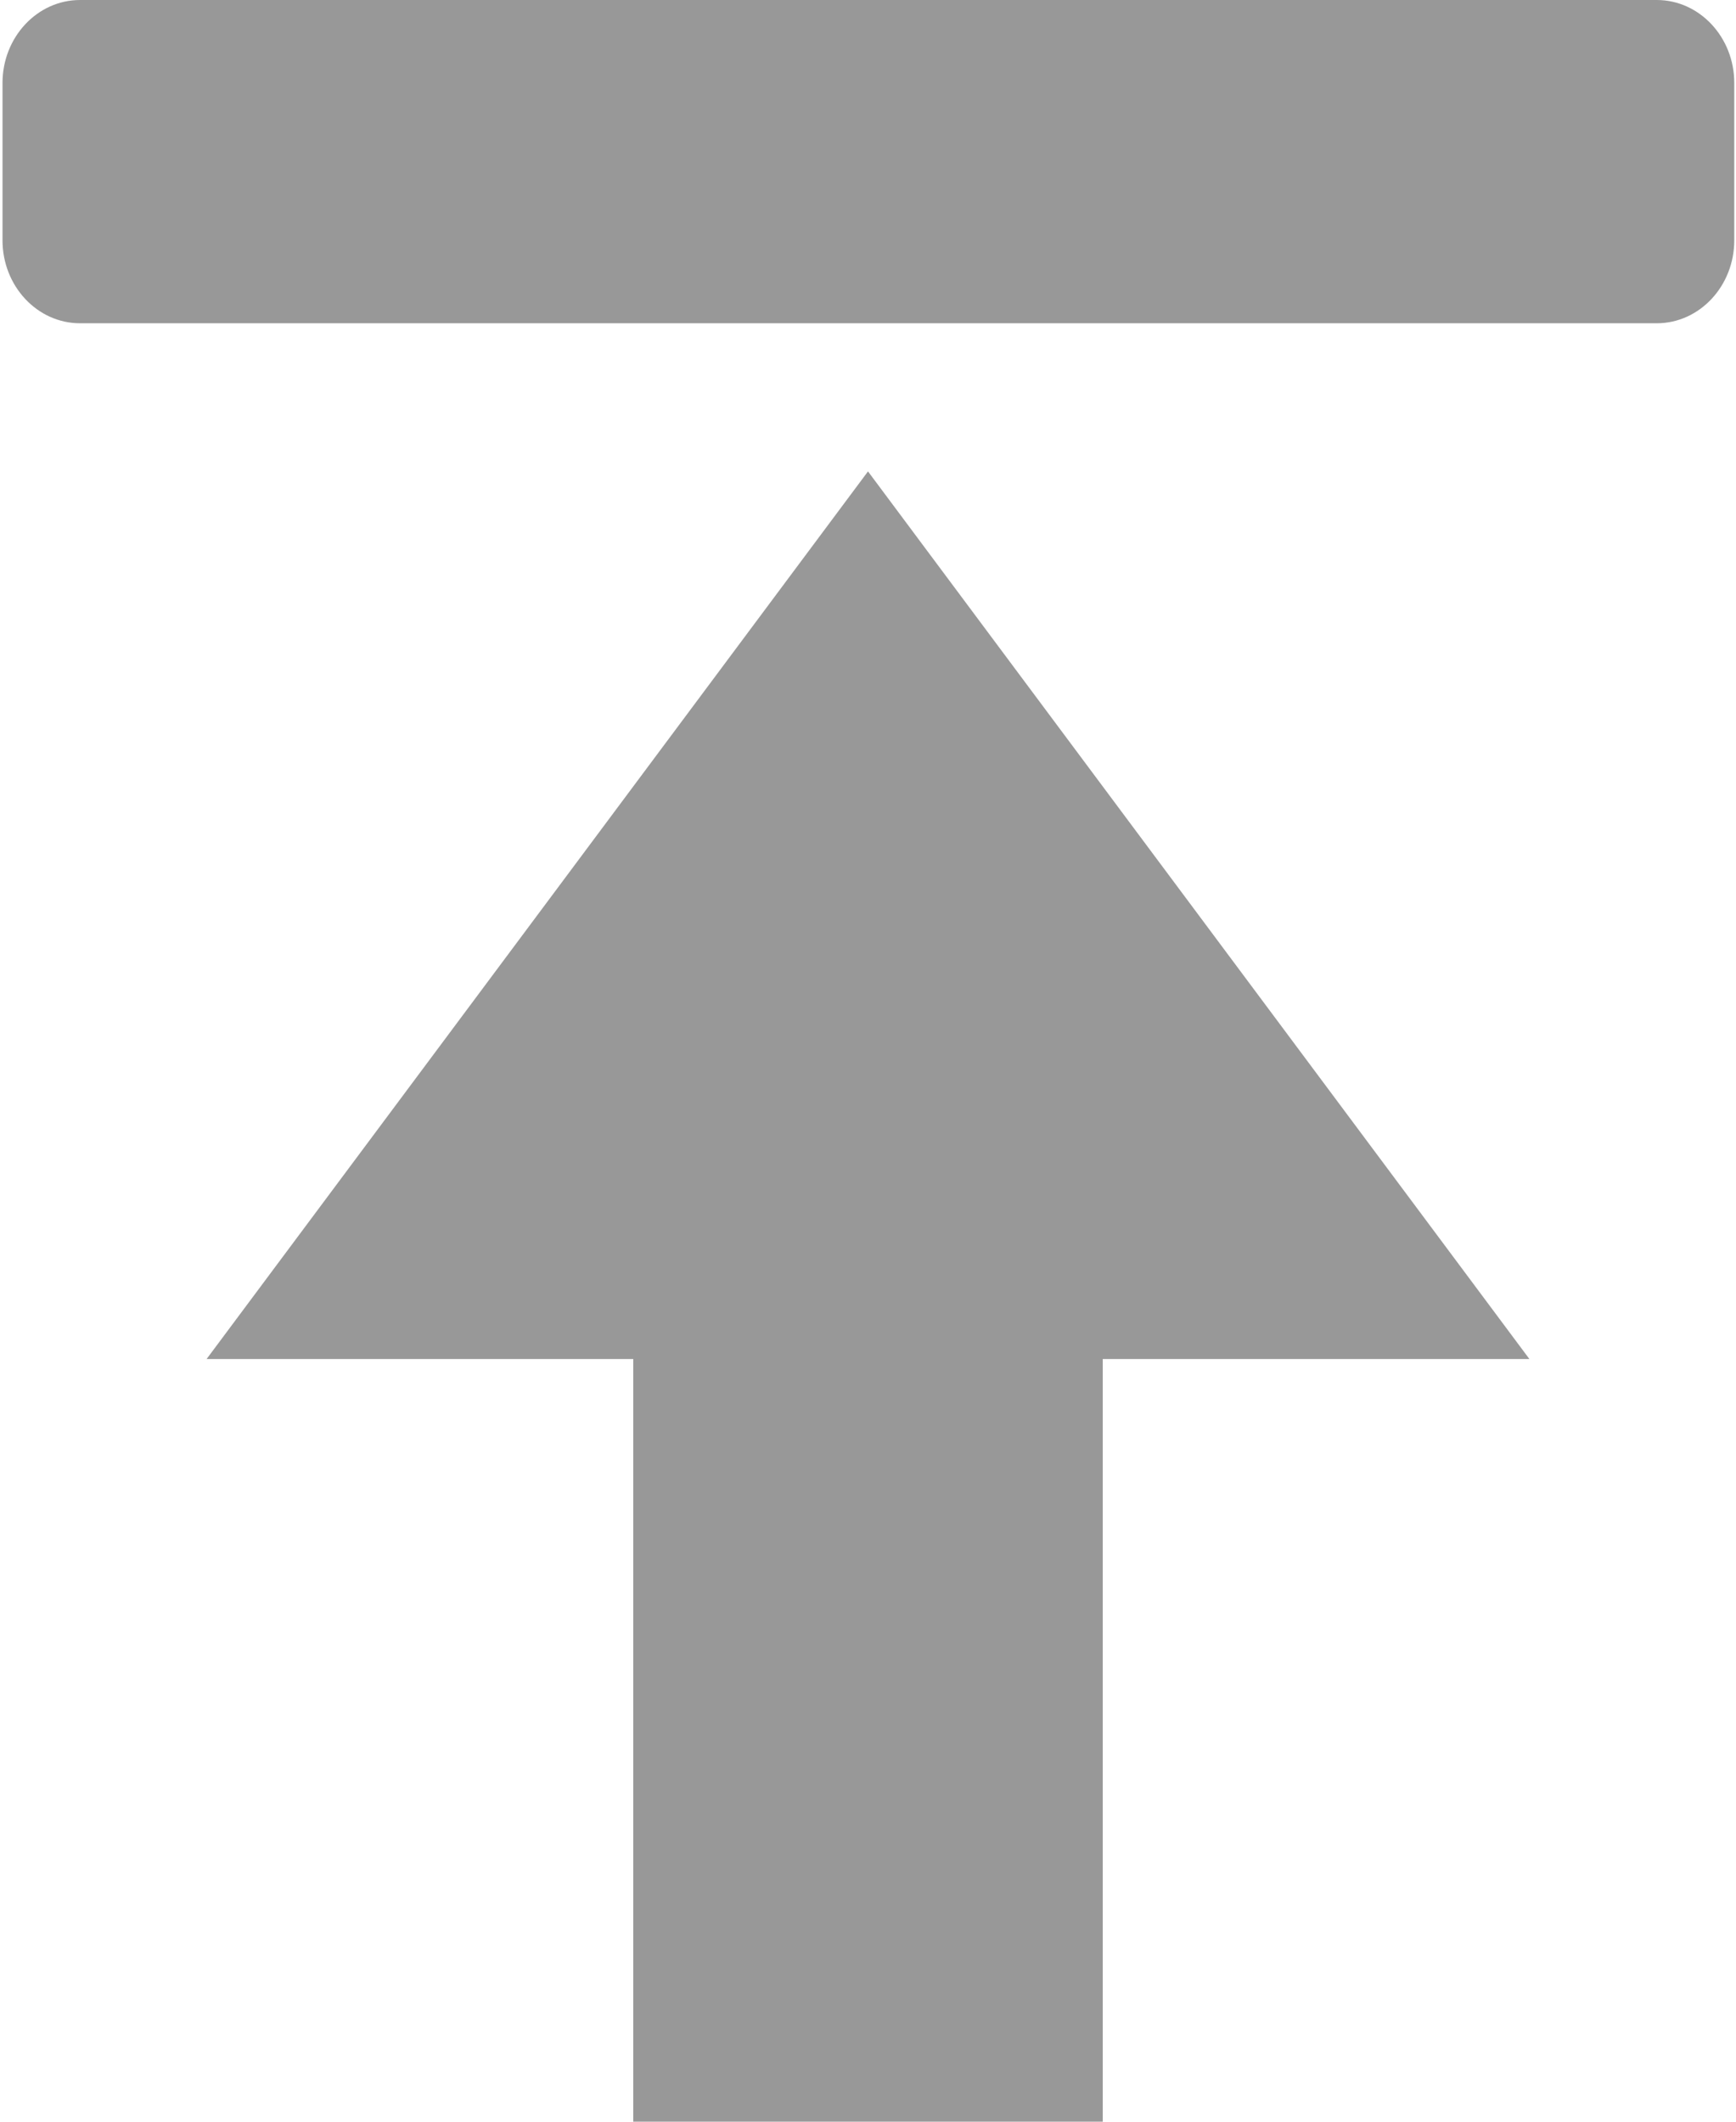 <svg xmlns="http://www.w3.org/2000/svg" xmlns:xlink="http://www.w3.org/1999/xlink" preserveAspectRatio="xMidYMid" width="9" height="11" viewBox="0 0 9 11">
  <defs>
    <style>
      .cls-1 {
        fill: #989898;
        fill-rule: evenodd;
      }
    </style>
  </defs>
  <path d="M4.500,2.444 L7.929,7.046 L5.717,7.046 L5.717,11.000 L3.283,11.000 L3.283,7.046 L1.071,7.046 L4.500,2.444 ZM8.589,1.676 L0.415,1.676 C0.193,1.676 0.013,1.483 0.013,1.246 L0.013,0.430 C0.013,0.193 0.193,-0.000 0.415,-0.000 L8.589,-0.000 C8.811,-0.000 8.991,0.193 8.991,0.430 L8.991,1.246 C8.991,1.483 8.811,1.676 8.589,1.676 Z" class="cls-1"/>
</svg>
